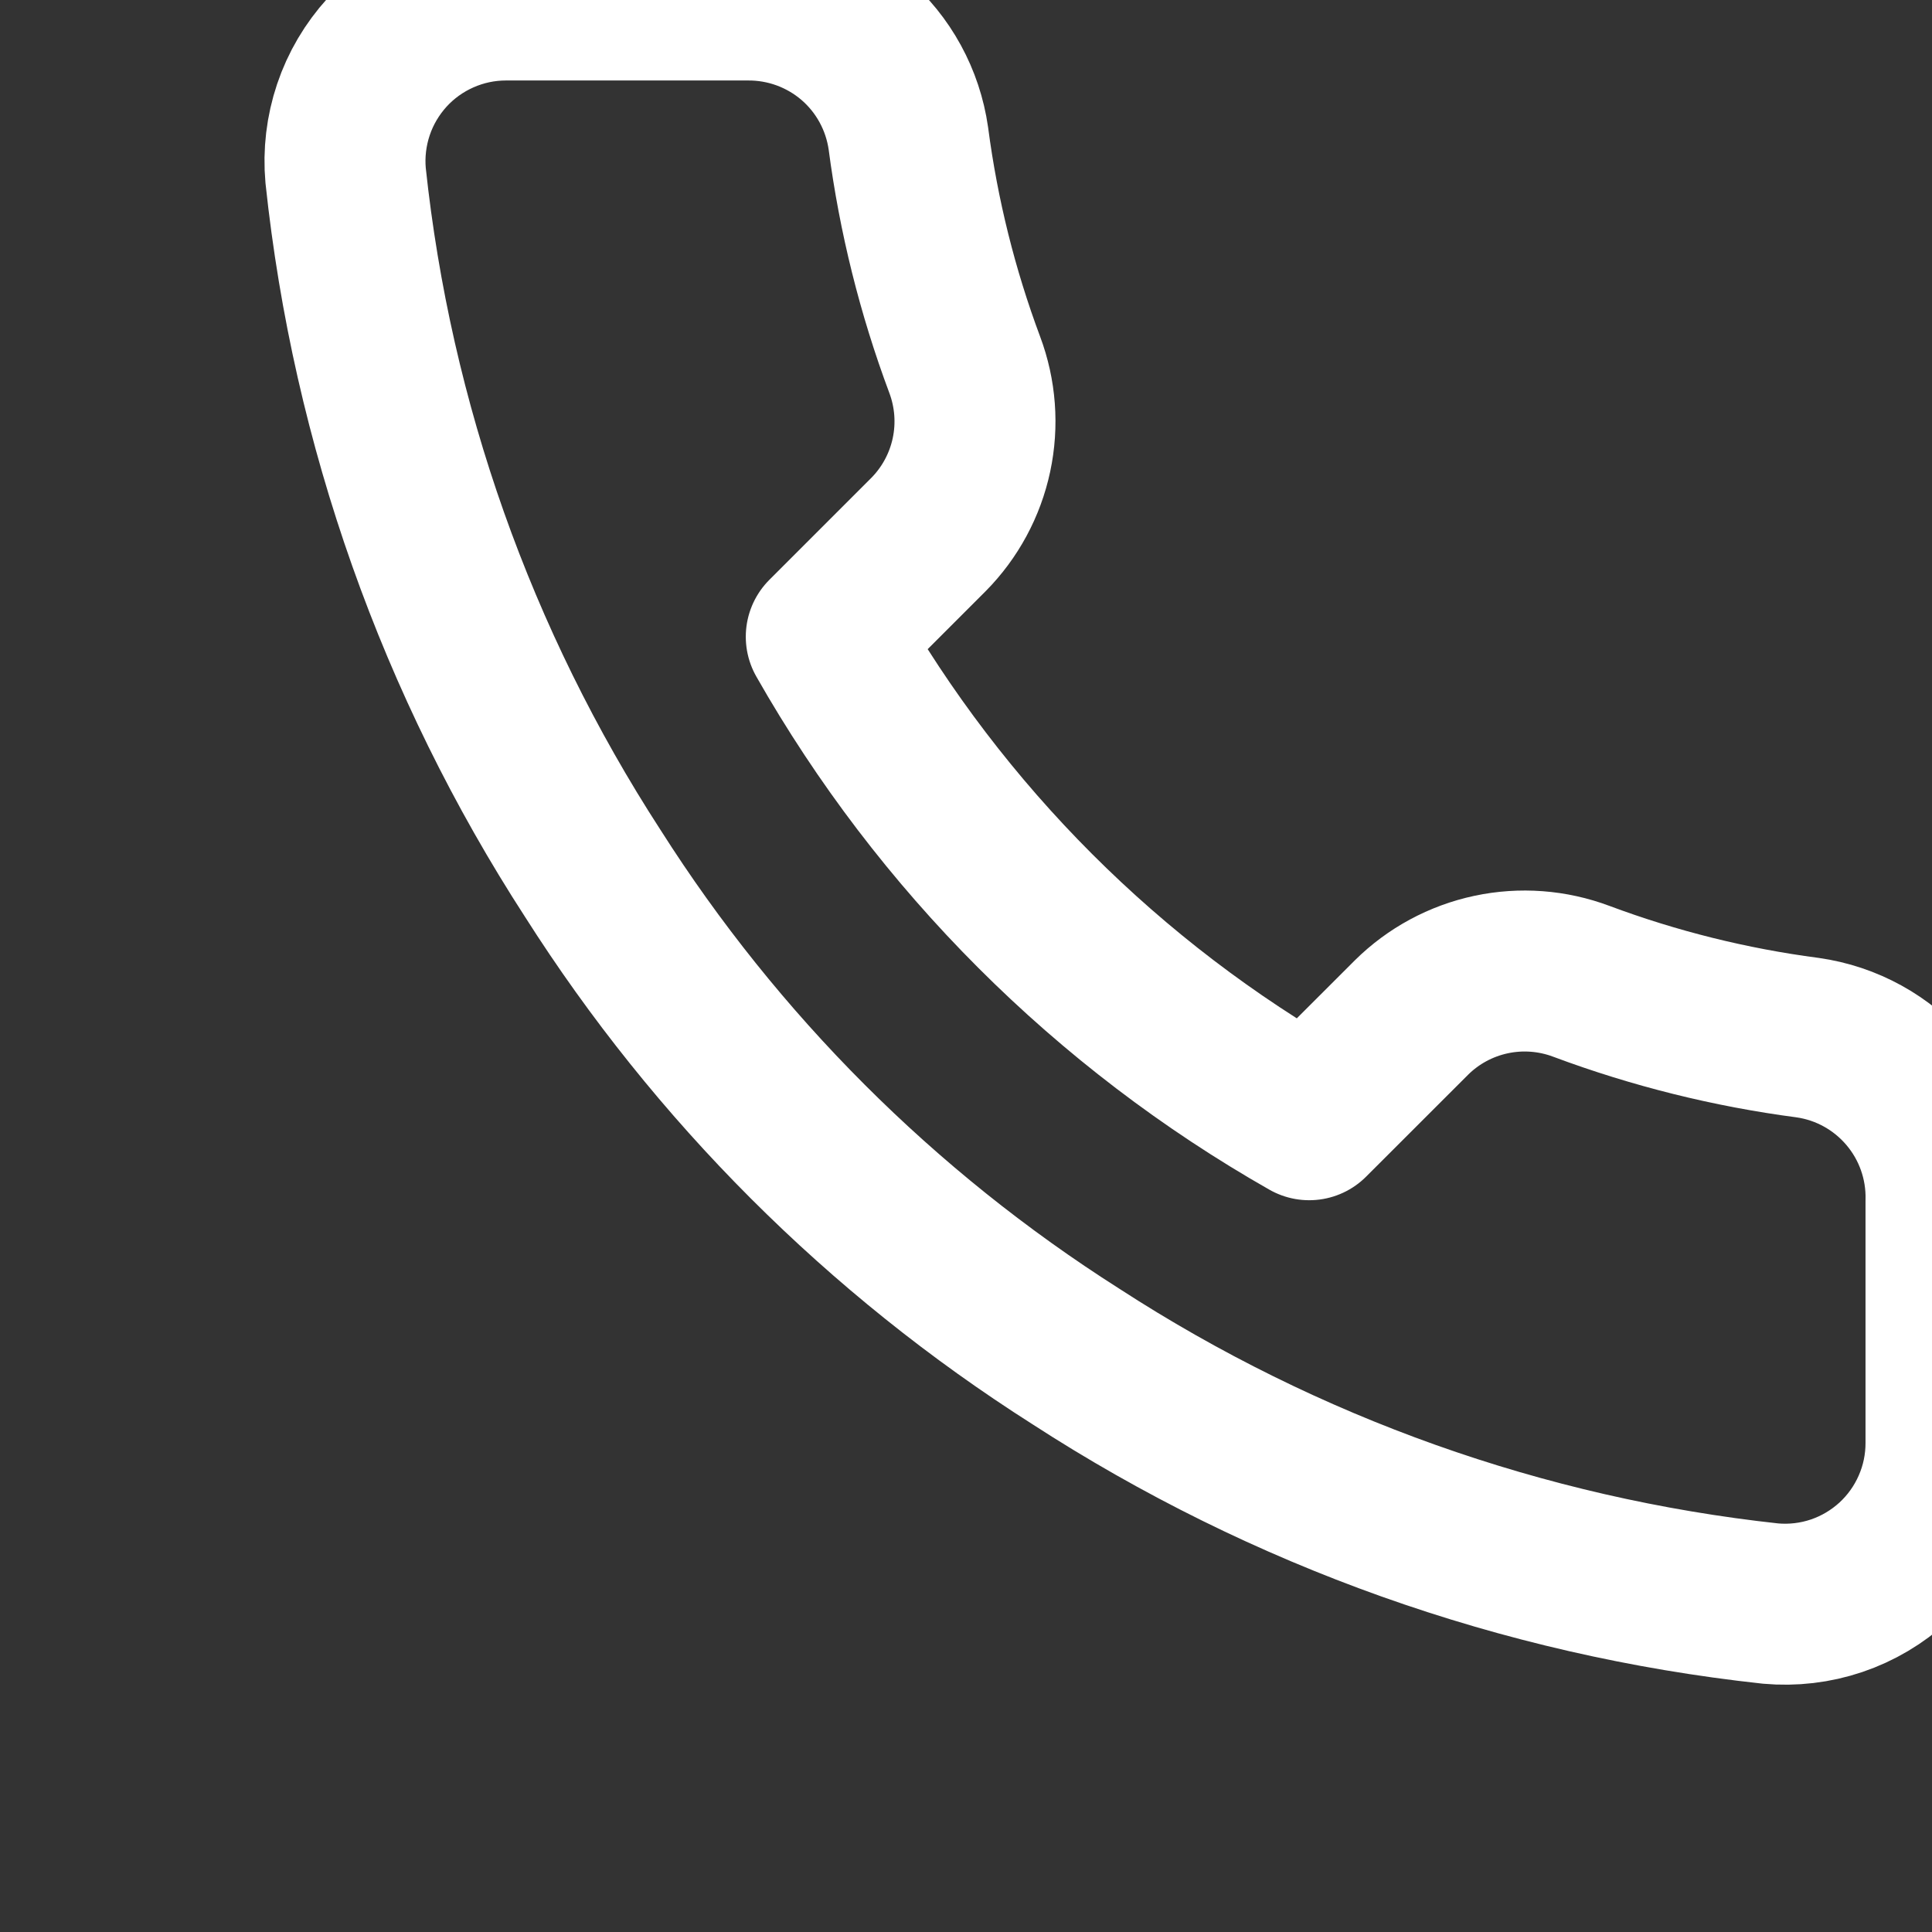 <svg width="28" height="28" viewBox="0 0 28 28" fill="none" xmlns="http://www.w3.org/2000/svg">
<rect x="0" y="0" width="28" height="28" fill="#333333" stroke="none"/>
<g clip-path="url(#clip0)">
<path d="M28.203 17.407V20.907C28.204 21.232 28.138 21.553 28.007 21.851C27.877 22.149 27.686 22.416 27.447 22.636C27.207 22.855 26.925 23.023 26.617 23.127C26.309 23.231 25.983 23.269 25.66 23.24C22.069 22.85 18.621 21.623 15.591 19.658C12.772 17.867 10.382 15.477 8.591 12.658C6.619 9.615 5.392 6.15 5.009 2.543C4.98 2.221 5.019 1.896 5.122 1.589C5.225 1.282 5.392 1 5.61 0.76C5.828 0.521 6.094 0.33 6.391 0.199C6.687 0.068 7.007 0 7.331 0H10.831C11.397 -0.005 11.946 0.195 12.376 0.564C12.805 0.933 13.085 1.446 13.165 2.007C13.312 3.127 13.586 4.227 13.981 5.285C14.138 5.703 14.172 6.157 14.079 6.593C13.986 7.029 13.77 7.43 13.456 7.747L11.975 9.228C13.635 12.149 16.054 14.568 18.974 16.228L20.456 14.747C20.773 14.433 21.174 14.217 21.61 14.124C22.046 14.031 22.5 14.065 22.918 14.222C23.976 14.617 25.076 14.891 26.196 15.038C26.763 15.118 27.28 15.404 27.65 15.841C28.02 16.277 28.217 16.835 28.203 17.407Z" stroke="white" stroke-width="2.333" stroke-linecap="round" stroke-linejoin="round"/>
</g>
<defs>
<clipPath id="clip0">
<rect width="28" height="28" fill="white"/>
</clipPath>
</defs>
</svg>
